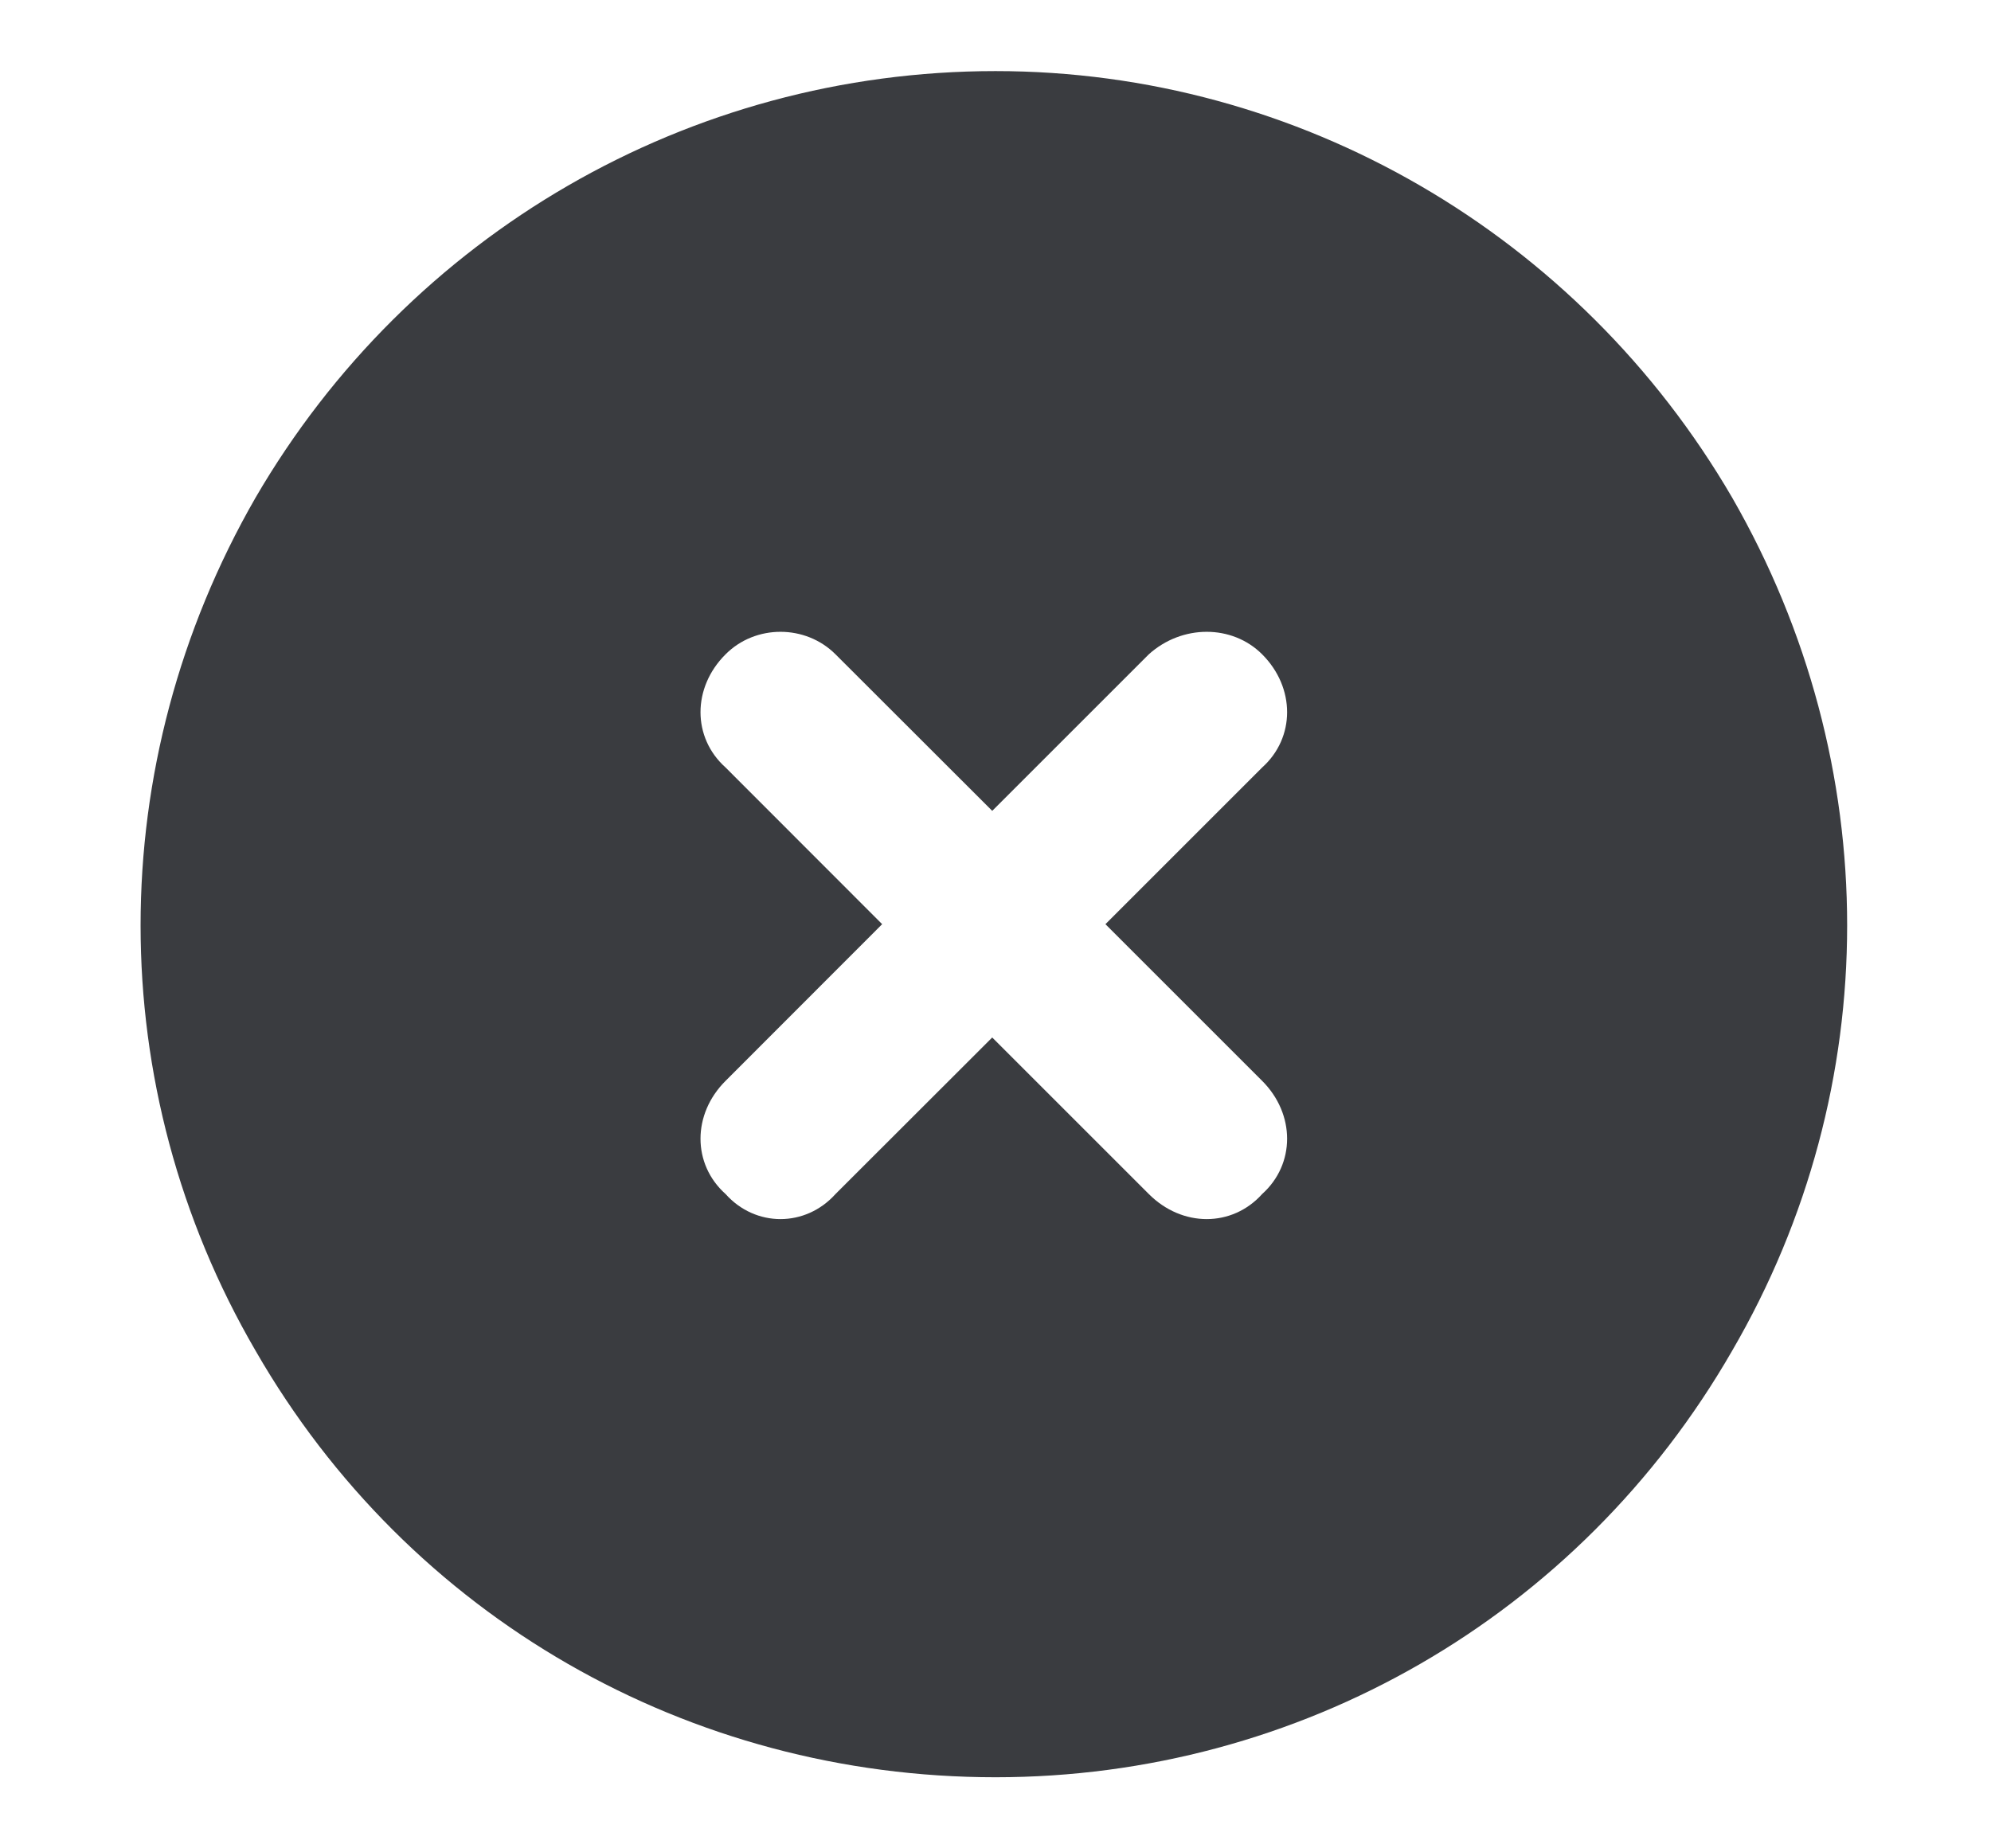<svg width="14" height="13" viewBox="0 0 14 13" fill="none" xmlns="http://www.w3.org/2000/svg">
<path d="M7 12.5C4.844 12.5 2.875 11.375 1.797 9.5C0.719 7.648 0.719 5.375 1.797 3.5C2.875 1.648 4.844 0.5 7 0.5C9.133 0.5 11.102 1.648 12.18 3.5C13.258 5.375 13.258 7.648 12.18 9.5C11.102 11.375 9.133 12.5 7 12.5ZM5.102 4.602C4.867 4.836 4.867 5.188 5.102 5.398L6.203 6.5L5.102 7.602C4.867 7.836 4.867 8.188 5.102 8.398C5.312 8.633 5.664 8.633 5.875 8.398L6.977 7.297L8.078 8.398C8.312 8.633 8.664 8.633 8.875 8.398C9.109 8.188 9.109 7.836 8.875 7.602L7.773 6.5L8.875 5.398C9.109 5.188 9.109 4.836 8.875 4.602C8.664 4.391 8.312 4.391 8.078 4.602L6.977 5.703L5.875 4.602C5.664 4.391 5.312 4.391 5.102 4.602Z" fill="#3A3C40"/>
</svg>
